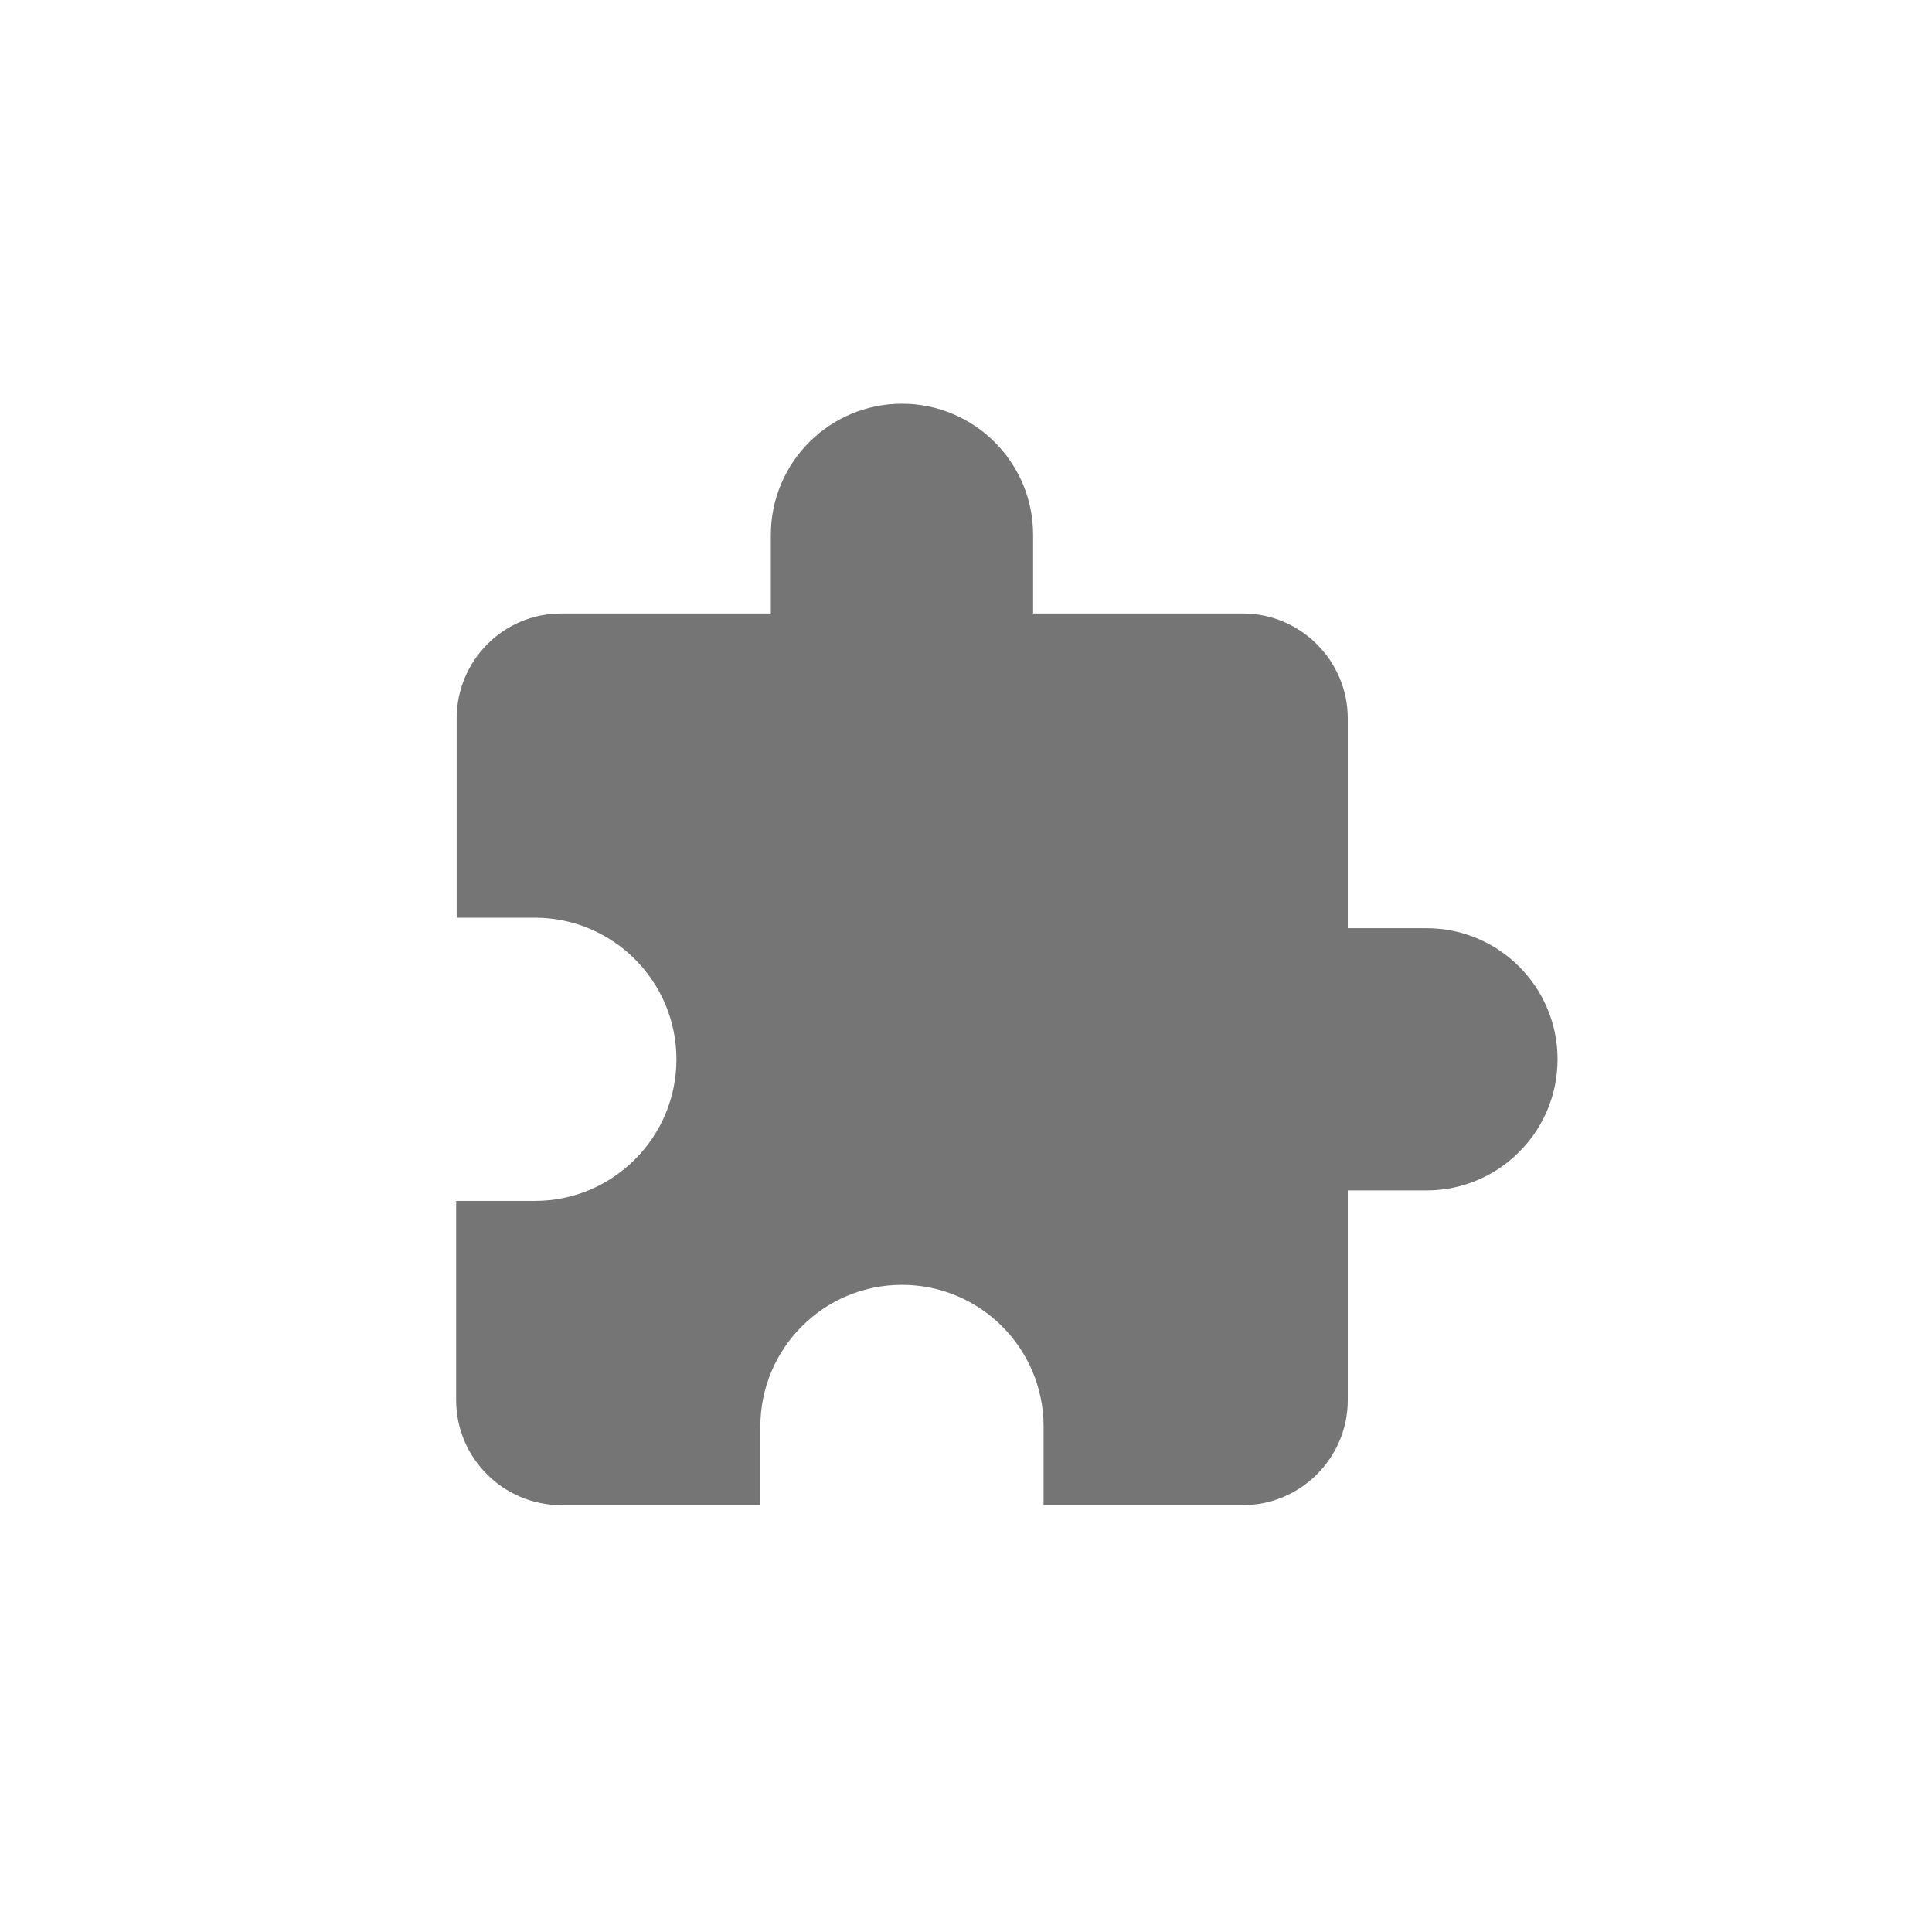 <?xml version="1.0" encoding="UTF-8"?>
<svg width="66px" height="66px" viewBox="0 0 66 66" version="1.1" xmlns="http://www.w3.org/2000/svg" xmlns:xlink="http://www.w3.org/1999/xlink">
    <!-- Generator: Sketch 41 (35326) - http://www.bohemiancoding.com/sketch -->
    <title>button-plugins</title>
    <desc>Created with Sketch.</desc>
    <defs></defs>
    <g id="Symbols" stroke="none" stroke-width="1" fill="none" fill-rule="evenodd">
        <g id="button-plugins" transform="translate(1, 1)">
            <g>
                <g id="Group" transform="translate(11, 11)">
                    <polygon id="Shape" points="0 0 43 0 43 43 0 43"></polygon>
                    <path d="M36.729,19.708 L34.042,19.708 L34.042,12.542 C34.042,10.571 32.429,8.958 30.458,8.958 L23.292,8.958 L23.292,6.271 C23.292,3.798 21.285,1.792 18.812,1.792 C16.34,1.792 14.333,3.798 14.333,6.271 L14.333,8.958 L7.167,8.958 C5.196,8.958 3.601,10.571 3.601,12.542 L3.601,19.35 L6.271,19.35 C8.94,19.35 11.108,21.518 11.108,24.188 C11.108,26.857 8.94,29.025 6.271,29.025 L3.583,29.025 L3.583,35.833 C3.583,37.804 5.196,39.417 7.167,39.417 L13.975,39.417 L13.975,36.729 C13.975,34.06 16.143,31.892 18.812,31.892 C21.482,31.892 23.65,34.06 23.65,36.729 L23.65,39.417 L30.458,39.417 C32.429,39.417 34.042,37.804 34.042,35.833 L34.042,28.667 L36.729,28.667 C39.202,28.667 41.208,26.66 41.208,24.188 C41.208,21.715 39.202,19.708 36.729,19.708 Z" id="Shape" stroke="#000000" fill="#000000" fill-opacity="0.54" stroke-width="0"></path>
                </g>
            </g>
        </g>
    </g>
</svg>